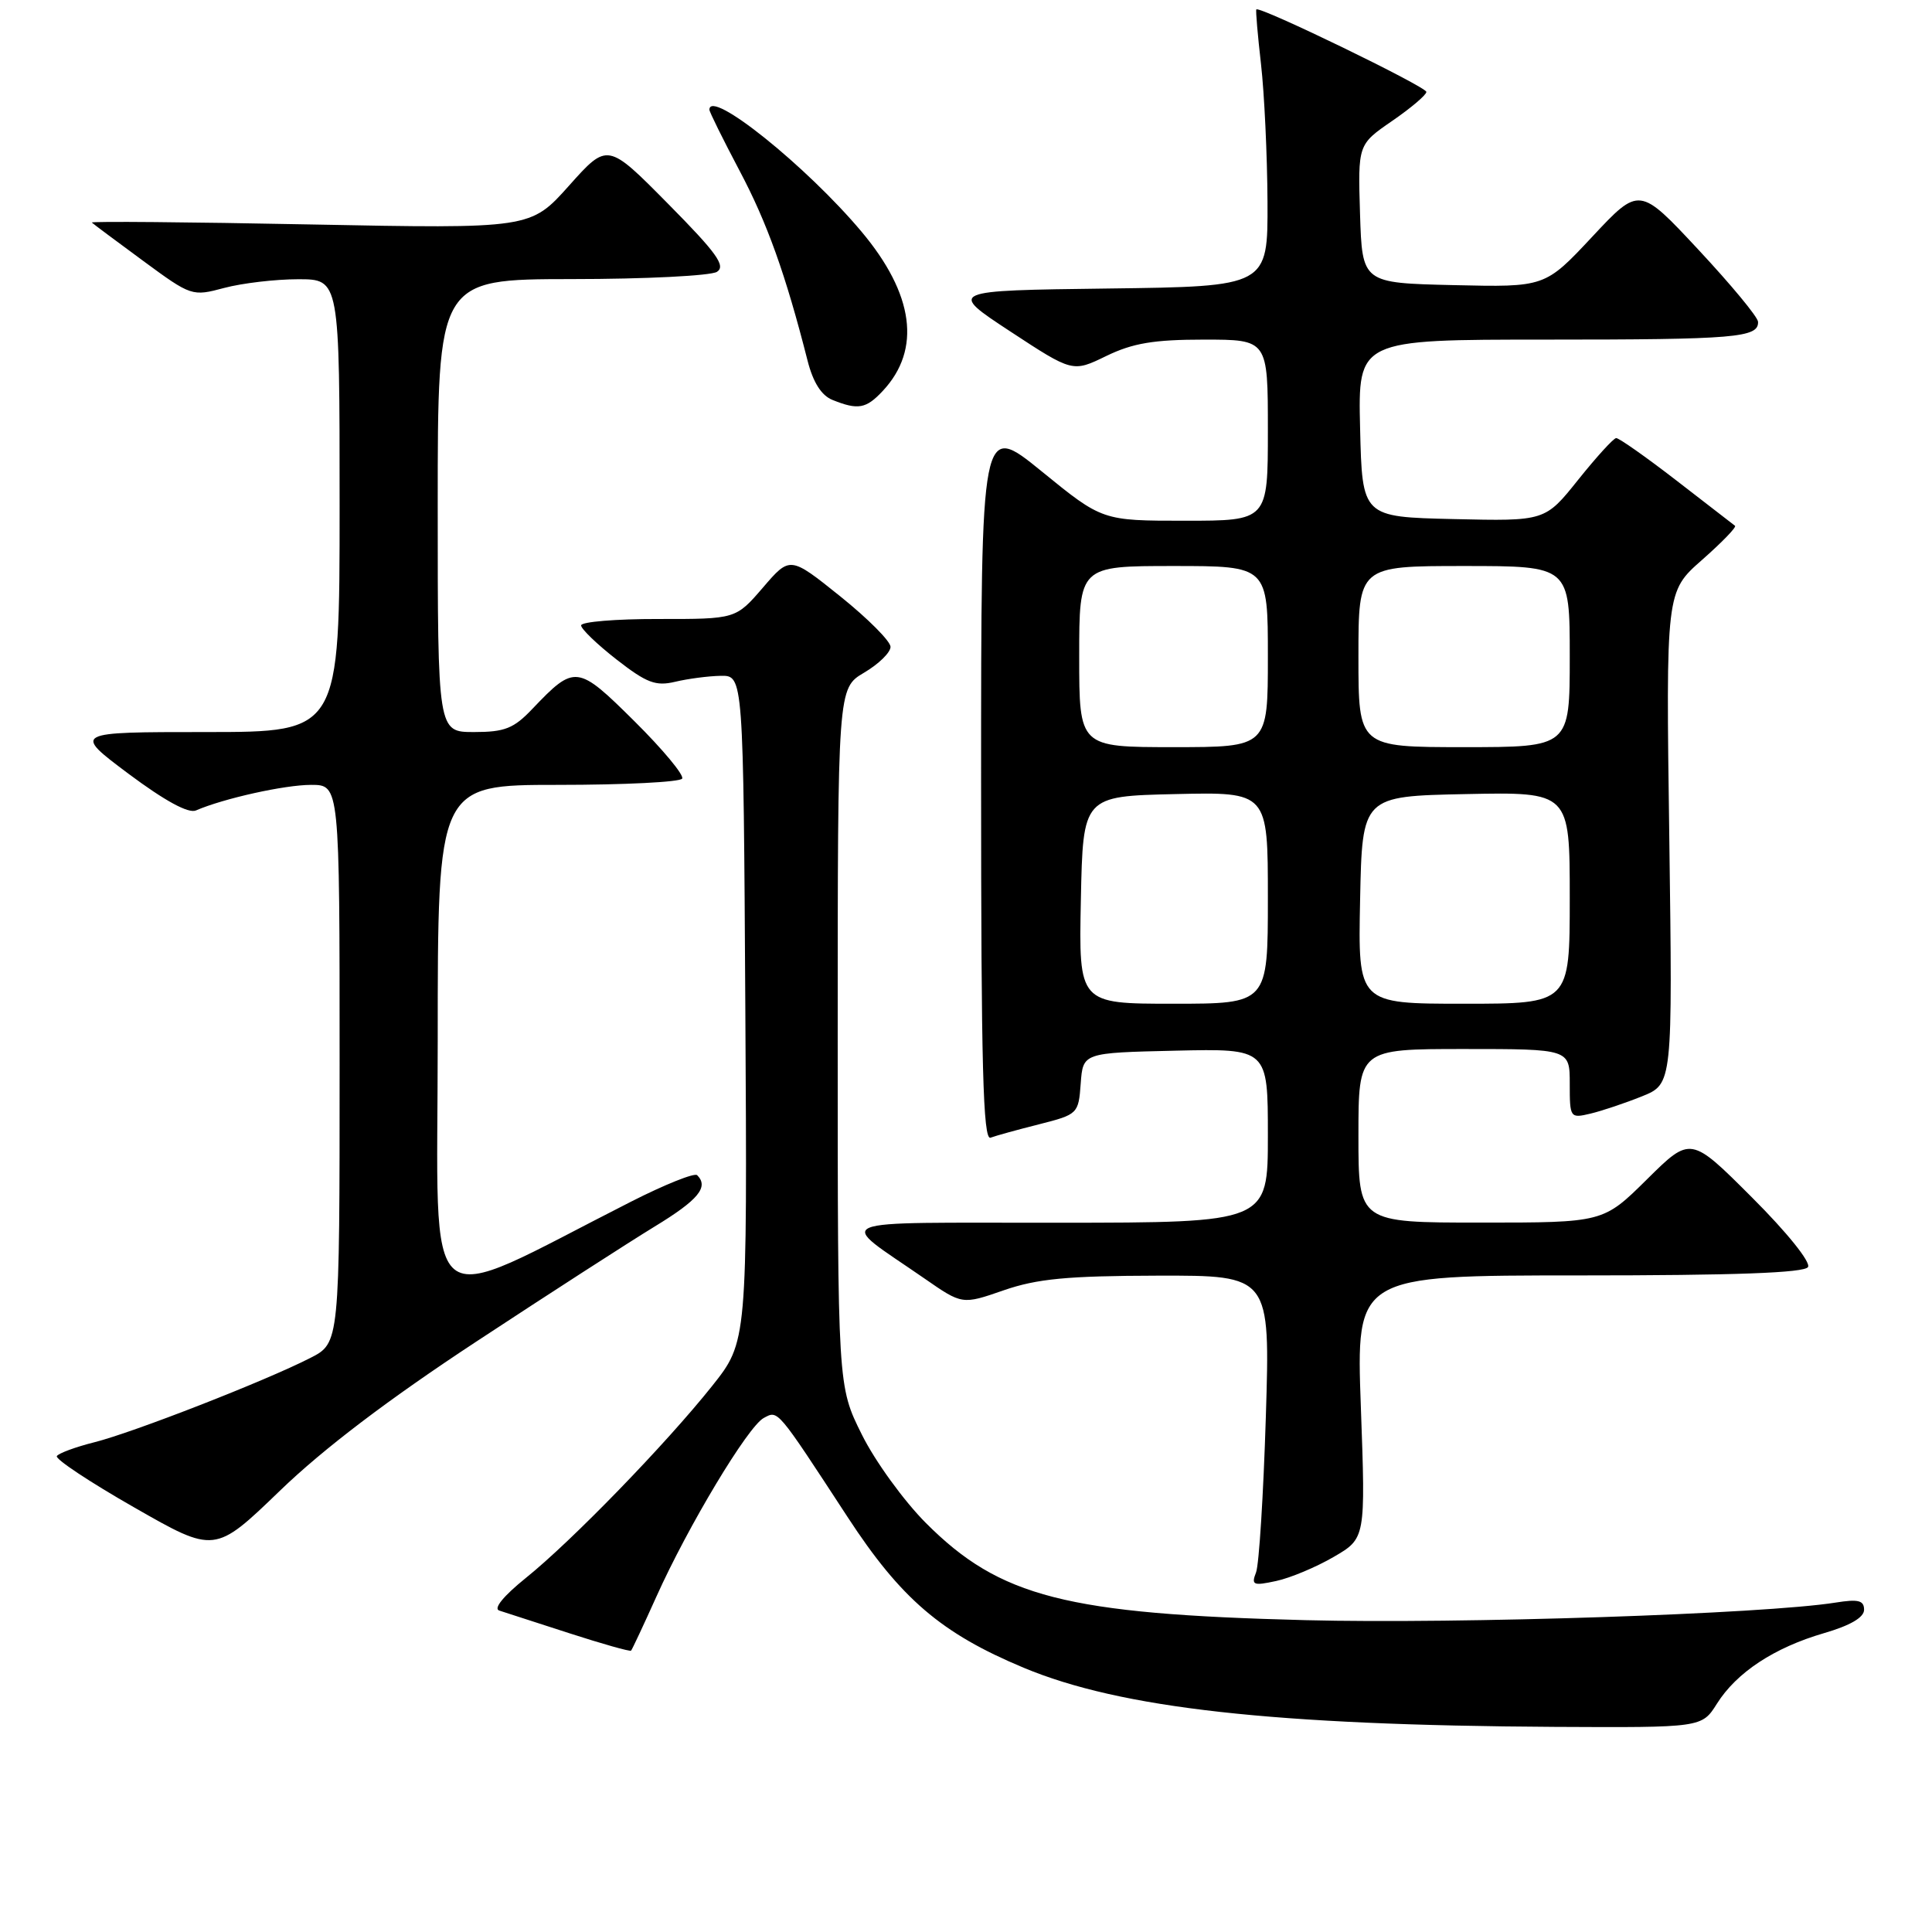 <?xml version="1.0" encoding="UTF-8" standalone="no"?>
<!DOCTYPE svg PUBLIC "-//W3C//DTD SVG 1.1//EN" "http://www.w3.org/Graphics/SVG/1.1/DTD/svg11.dtd" >
<svg xmlns="http://www.w3.org/2000/svg" xmlns:xlink="http://www.w3.org/1999/xlink" version="1.1" viewBox="0 0 256 256">
 <g >
 <path fill="currentColor"
d=" M 227.50 225.75 C 230.11 221.60 235.10 218.32 241.69 216.40 C 245.17 215.39 247.00 214.32 247.00 213.30 C 247.00 212.06 246.23 211.87 243.23 212.35 C 233.76 213.86 193.42 215.20 173.00 214.68 C 141.24 213.87 132.49 211.63 122.68 201.80 C 119.77 198.88 115.95 193.62 114.20 190.09 C 111.00 183.68 111.00 183.68 111.00 137.44 C 111.00 91.20 111.00 91.20 114.50 89.13 C 116.42 88.00 118.00 86.46 118.00 85.71 C 118.00 84.97 115.00 81.96 111.34 79.02 C 104.68 73.68 104.68 73.68 101.09 77.86 C 97.50 82.03 97.50 82.03 87.25 82.02 C 81.61 82.01 77.00 82.39 77.00 82.87 C 77.00 83.34 79.12 85.38 81.71 87.40 C 85.69 90.50 86.89 90.95 89.46 90.34 C 91.13 89.94 93.85 89.58 95.50 89.55 C 98.50 89.50 98.50 89.50 98.76 133.65 C 99.02 177.79 99.02 177.79 94.36 183.65 C 88.24 191.33 75.74 204.22 69.66 209.10 C 66.70 211.49 65.34 213.16 66.16 213.41 C 66.90 213.65 71.07 214.99 75.43 216.41 C 79.79 217.82 83.47 218.86 83.62 218.72 C 83.76 218.57 85.27 215.35 86.98 211.55 C 91.16 202.24 99.10 189.01 101.20 187.89 C 103.12 186.86 102.86 186.55 112.30 201.00 C 119.38 211.85 124.72 216.42 135.63 220.98 C 148.50 226.36 168.77 228.61 206.00 228.82 C 225.50 228.92 225.50 228.92 227.50 225.75 Z  M 176.72 206.30 C 180.95 203.84 180.95 203.84 180.32 186.42 C 179.69 169.00 179.69 169.00 209.28 169.00 C 229.95 169.00 239.09 168.66 239.57 167.89 C 239.96 167.25 236.80 163.31 232.14 158.66 C 224.02 150.54 224.02 150.54 218.23 156.27 C 212.44 162.00 212.44 162.00 196.22 162.00 C 180.00 162.00 180.00 162.00 180.00 150.50 C 180.00 139.00 180.00 139.00 194.00 139.00 C 208.00 139.00 208.00 139.00 208.00 143.61 C 208.00 148.13 208.05 148.20 210.75 147.56 C 212.26 147.20 215.33 146.17 217.57 145.27 C 221.63 143.63 221.63 143.63 221.19 111.01 C 220.74 78.40 220.74 78.40 225.53 74.19 C 228.16 71.87 230.13 69.84 229.90 69.67 C 229.68 69.49 226.19 66.80 222.15 63.68 C 218.10 60.55 214.50 58.02 214.15 58.05 C 213.79 58.07 211.53 60.56 209.11 63.58 C 204.73 69.06 204.73 69.06 192.61 68.78 C 180.50 68.50 180.50 68.50 180.22 56.75 C 179.94 45.00 179.94 45.00 204.89 45.00 C 229.98 45.00 233.04 44.74 232.95 42.64 C 232.93 42.01 229.37 37.72 225.06 33.10 C 217.22 24.69 217.22 24.69 210.97 31.38 C 204.72 38.06 204.72 38.06 192.61 37.78 C 180.50 37.50 180.50 37.50 180.21 28.32 C 179.93 19.15 179.93 19.15 184.46 16.03 C 186.96 14.31 189.00 12.58 189.00 12.18 C 189.00 11.49 166.86 0.75 166.47 1.25 C 166.37 1.39 166.65 4.65 167.09 8.50 C 167.53 12.35 167.92 20.55 167.95 26.73 C 168.00 37.96 168.00 37.96 146.81 38.23 C 125.62 38.50 125.62 38.50 133.87 43.92 C 142.13 49.34 142.13 49.34 146.59 47.17 C 150.10 45.47 152.87 45.00 159.53 45.00 C 168.00 45.00 168.00 45.00 168.00 57.00 C 168.00 69.00 168.00 69.00 157.03 69.00 C 146.06 69.00 146.06 69.00 138.03 62.46 C 130.00 55.93 130.00 55.93 130.00 103.57 C 130.00 141.27 130.26 151.12 131.25 150.75 C 131.94 150.49 134.84 149.69 137.70 148.97 C 142.82 147.67 142.91 147.58 143.20 143.57 C 143.50 139.50 143.50 139.50 155.75 139.22 C 168.00 138.94 168.00 138.94 168.00 150.47 C 168.00 162.00 168.00 162.00 140.25 162.02 C 108.88 162.05 110.74 161.27 122.50 169.41 C 127.50 172.88 127.50 172.88 133.00 170.97 C 137.43 169.44 141.40 169.06 153.40 169.03 C 168.31 169.00 168.31 169.00 167.73 187.75 C 167.41 198.06 166.83 207.34 166.43 208.36 C 165.78 210.03 166.05 210.15 169.10 209.49 C 170.97 209.09 174.40 207.65 176.72 206.30 Z  M 63.11 177.77 C 72.67 171.48 83.31 164.62 86.75 162.52 C 92.53 159.00 93.95 157.29 92.38 155.72 C 92.04 155.37 88.10 156.95 83.63 159.22 C 55.30 173.59 58.00 175.83 58.00 137.97 C 58.00 104.00 58.00 104.00 73.94 104.00 C 82.71 104.00 90.11 103.63 90.39 103.17 C 90.67 102.72 87.83 99.30 84.07 95.57 C 76.51 88.07 76.17 88.03 70.56 93.91 C 68.08 96.53 66.89 97.00 62.81 97.00 C 58.00 97.00 58.00 97.00 58.00 67.00 C 58.00 37.00 58.00 37.00 75.75 36.98 C 85.51 36.98 94.17 36.54 95.00 36.02 C 96.21 35.24 94.97 33.52 88.50 26.98 C 80.50 18.89 80.50 18.89 75.40 24.60 C 70.30 30.31 70.30 30.31 41.07 29.74 C 24.99 29.42 11.98 29.31 12.17 29.49 C 12.35 29.67 15.41 31.95 18.96 34.56 C 25.35 39.26 25.46 39.29 29.72 38.15 C 32.09 37.52 36.50 37.00 39.51 37.00 C 45.00 37.00 45.00 37.00 45.00 67.00 C 45.00 97.00 45.00 97.00 27.32 97.00 C 9.65 97.00 9.65 97.00 17.03 102.53 C 21.83 106.11 24.96 107.82 25.96 107.39 C 29.62 105.80 37.73 104.00 41.22 104.00 C 45.00 104.00 45.00 104.00 45.00 140.98 C 45.00 177.96 45.00 177.96 41.11 179.94 C 35.19 182.97 17.66 189.81 12.53 191.10 C 10.02 191.73 7.77 192.56 7.53 192.94 C 7.30 193.33 11.91 196.39 17.78 199.74 C 28.46 205.85 28.46 205.85 37.09 197.53 C 42.86 191.96 51.46 185.43 63.11 177.77 Z  M 116.99 51.78 C 122.10 46.30 121.11 38.98 114.16 30.70 C 106.85 21.99 94.00 11.69 94.00 14.54 C 94.00 14.83 95.80 18.46 97.99 22.61 C 101.65 29.51 104.09 36.32 107.01 47.80 C 107.74 50.67 108.84 52.40 110.30 52.99 C 113.71 54.36 114.76 54.17 116.99 51.78 Z  M 143.22 119.25 C 143.50 105.50 143.50 105.50 155.75 105.22 C 168.00 104.94 168.00 104.94 168.00 118.97 C 168.00 133.00 168.00 133.00 155.47 133.00 C 142.94 133.00 142.94 133.00 143.22 119.25 Z  M 180.22 119.25 C 180.50 105.50 180.50 105.50 194.25 105.22 C 208.00 104.94 208.00 104.94 208.00 118.97 C 208.00 133.00 208.00 133.00 193.97 133.00 C 179.94 133.00 179.94 133.00 180.22 119.25 Z  M 143.00 87.00 C 143.00 75.00 143.00 75.00 155.50 75.00 C 168.00 75.00 168.00 75.00 168.00 87.00 C 168.00 99.00 168.00 99.00 155.50 99.00 C 143.00 99.00 143.00 99.00 143.00 87.00 Z  M 180.00 87.00 C 180.00 75.00 180.00 75.00 194.00 75.00 C 208.00 75.00 208.00 75.00 208.00 87.00 C 208.00 99.00 208.00 99.00 194.00 99.00 C 180.00 99.00 180.00 99.00 180.00 87.00 Z "/>
</g>
</svg>